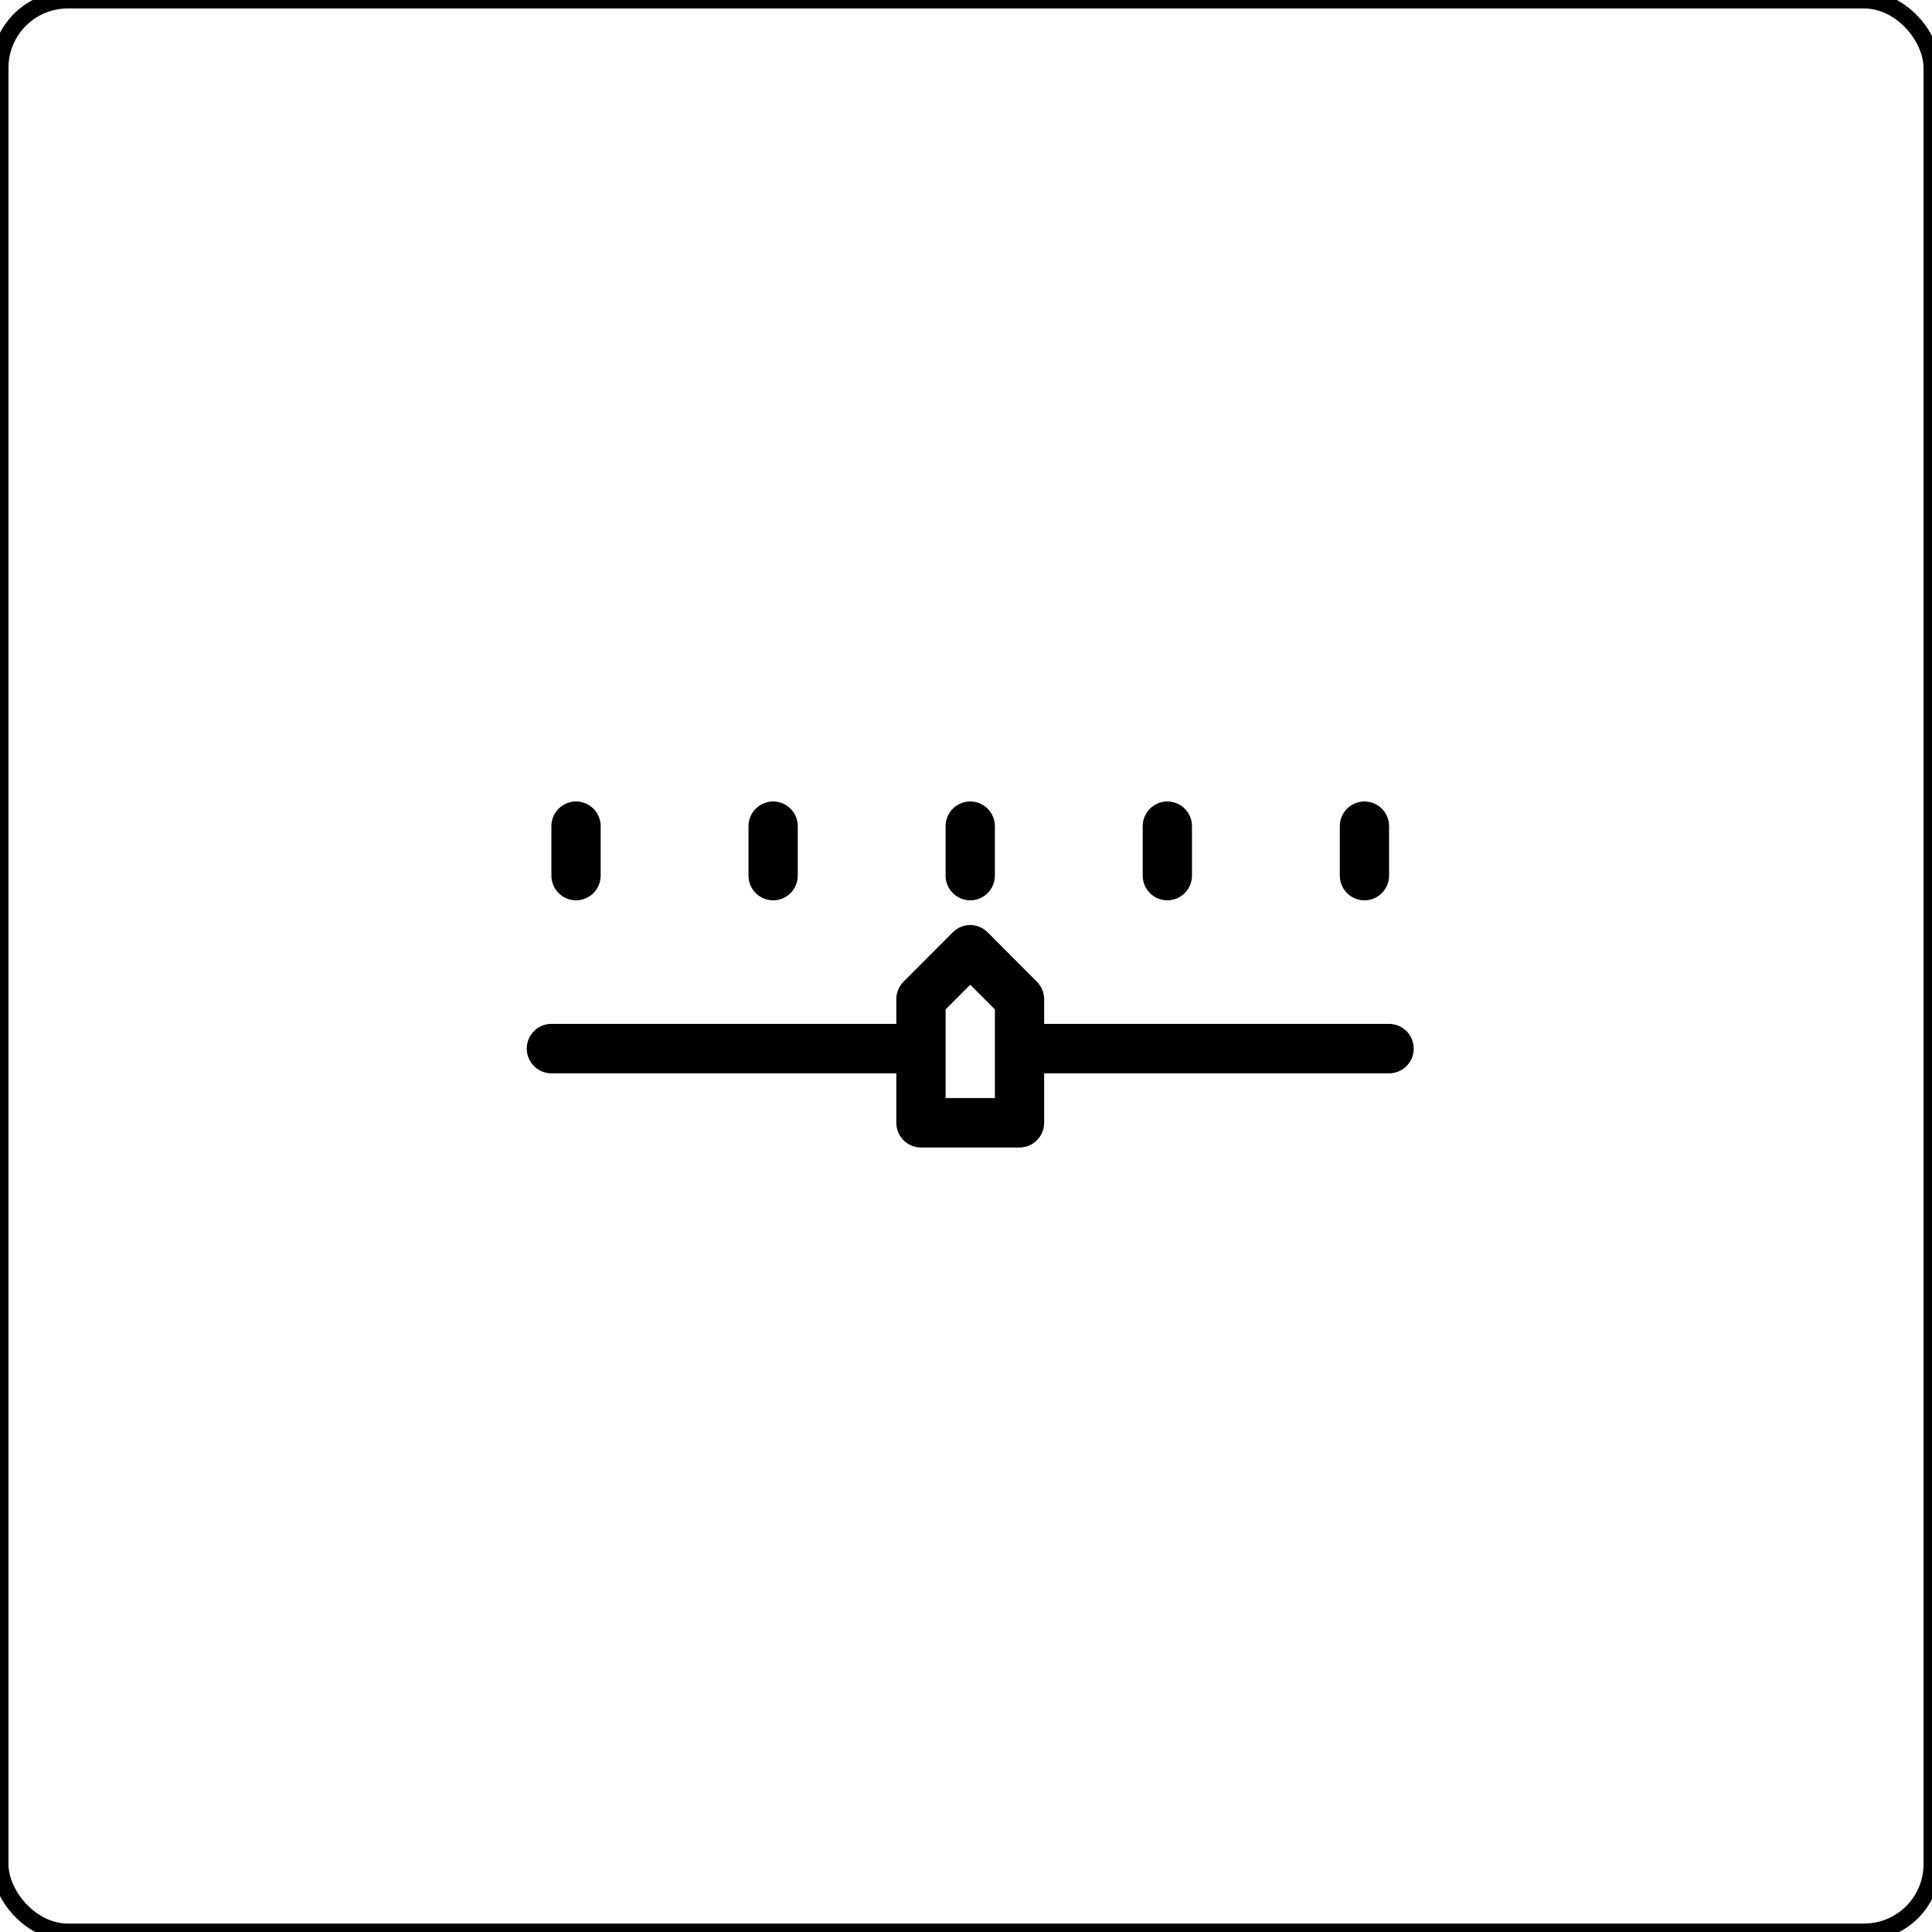 <?xml version="1.0" encoding="UTF-8" standalone="no"?>
<svg width="228px" height="228px" viewBox="0 0 228 228" version="1.1" xmlns="http://www.w3.org/2000/svg" xmlns:xlink="http://www.w3.org/1999/xlink" xmlns:sketch="http://www.bohemiancoding.com/sketch/ns">
    <!-- Generator: Sketch 3.3.3 (12072) - http://www.bohemiancoding.com/sketch -->
    <title>slider</title>
    <desc>Created with Sketch.</desc>
    <defs></defs>
    <g id="Page-1" stroke="none" stroke-width="1" fill="none" fill-rule="evenodd" sketch:type="MSPage">
        <g id="slider" sketch:type="MSArtboardGroup">
            <rect id="Rectangle-1-Copy-4" stroke="#000000" stroke-width="2" sketch:type="MSShapeGroup" x="0" y="0" width="228" height="228" rx="8"></rect>
            <g id="Imported-Layers" sketch:type="MSLayerGroup" transform="translate(61, 94)" fill="#000000">
                <g sketch:type="MSShapeGroup">
                    <path d="M102.929,26.833 L62.223,26.833 L62.223,23.917 C62.223,23.145 61.914,22.403 61.368,21.857 L55.553,16.024 C54.415,14.88 52.579,14.88 51.441,16.024 L45.625,21.857 C45.086,22.403 44.777,23.145 44.777,23.917 L44.777,26.833 L4.071,26.833 C2.466,26.833 1.163,28.14 1.163,29.75 C1.163,31.36 2.466,32.667 4.071,32.667 L44.777,32.667 L44.777,38.5 C44.777,40.11 46.08,41.417 47.685,41.417 L59.315,41.417 C60.92,41.417 62.223,40.11 62.223,38.5 L62.223,32.667 L102.929,32.667 C104.534,32.667 105.837,31.36 105.837,29.75 C105.837,28.14 104.534,26.833 102.929,26.833 L102.929,26.833 Z M56.408,35.583 L50.592,35.583 L50.592,25.125 L53.5,22.209 L56.408,25.125 L56.408,35.583 Z" id="Fill-1"></path>
                    <path d="M6.978,12.25 C8.583,12.25 9.886,10.943 9.886,9.333 L9.886,3.5 C9.886,1.89 8.583,0.583 6.978,0.583 C5.373,0.583 4.071,1.89 4.071,3.5 L4.071,9.333 C4.071,10.943 5.373,12.25 6.978,12.25 L6.978,12.25 Z" id="Fill-2"></path>
                    <path d="M30.239,0.583 C28.634,0.583 27.332,1.89 27.332,3.5 L27.332,9.333 C27.332,10.943 28.634,12.25 30.239,12.25 C31.844,12.25 33.147,10.943 33.147,9.333 L33.147,3.5 C33.147,1.89 31.844,0.583 30.239,0.583 L30.239,0.583 Z" id="Fill-3"></path>
                    <path d="M56.408,9.333 L56.408,3.5 C56.408,1.89 55.105,0.583 53.5,0.583 C51.895,0.583 50.592,1.89 50.592,3.5 L50.592,9.333 C50.592,10.943 51.895,12.25 53.5,12.25 C55.105,12.25 56.408,10.943 56.408,9.333 L56.408,9.333 Z" id="Fill-4"></path>
                    <path d="M79.668,9.333 L79.668,3.5 C79.668,1.89 78.366,0.583 76.761,0.583 C75.156,0.583 73.853,1.89 73.853,3.5 L73.853,9.333 C73.853,10.943 75.156,12.25 76.761,12.25 C78.366,12.25 79.668,10.943 79.668,9.333 L79.668,9.333 Z" id="Fill-5"></path>
                    <path d="M102.929,9.333 L102.929,3.5 C102.929,1.89 101.627,0.583 100.022,0.583 C98.417,0.583 97.114,1.89 97.114,3.5 L97.114,9.333 C97.114,10.943 98.417,12.25 100.022,12.25 C101.627,12.25 102.929,10.943 102.929,9.333 L102.929,9.333 Z" id="Fill-6"></path>
                </g>
            </g>
        </g>
    </g>
</svg>